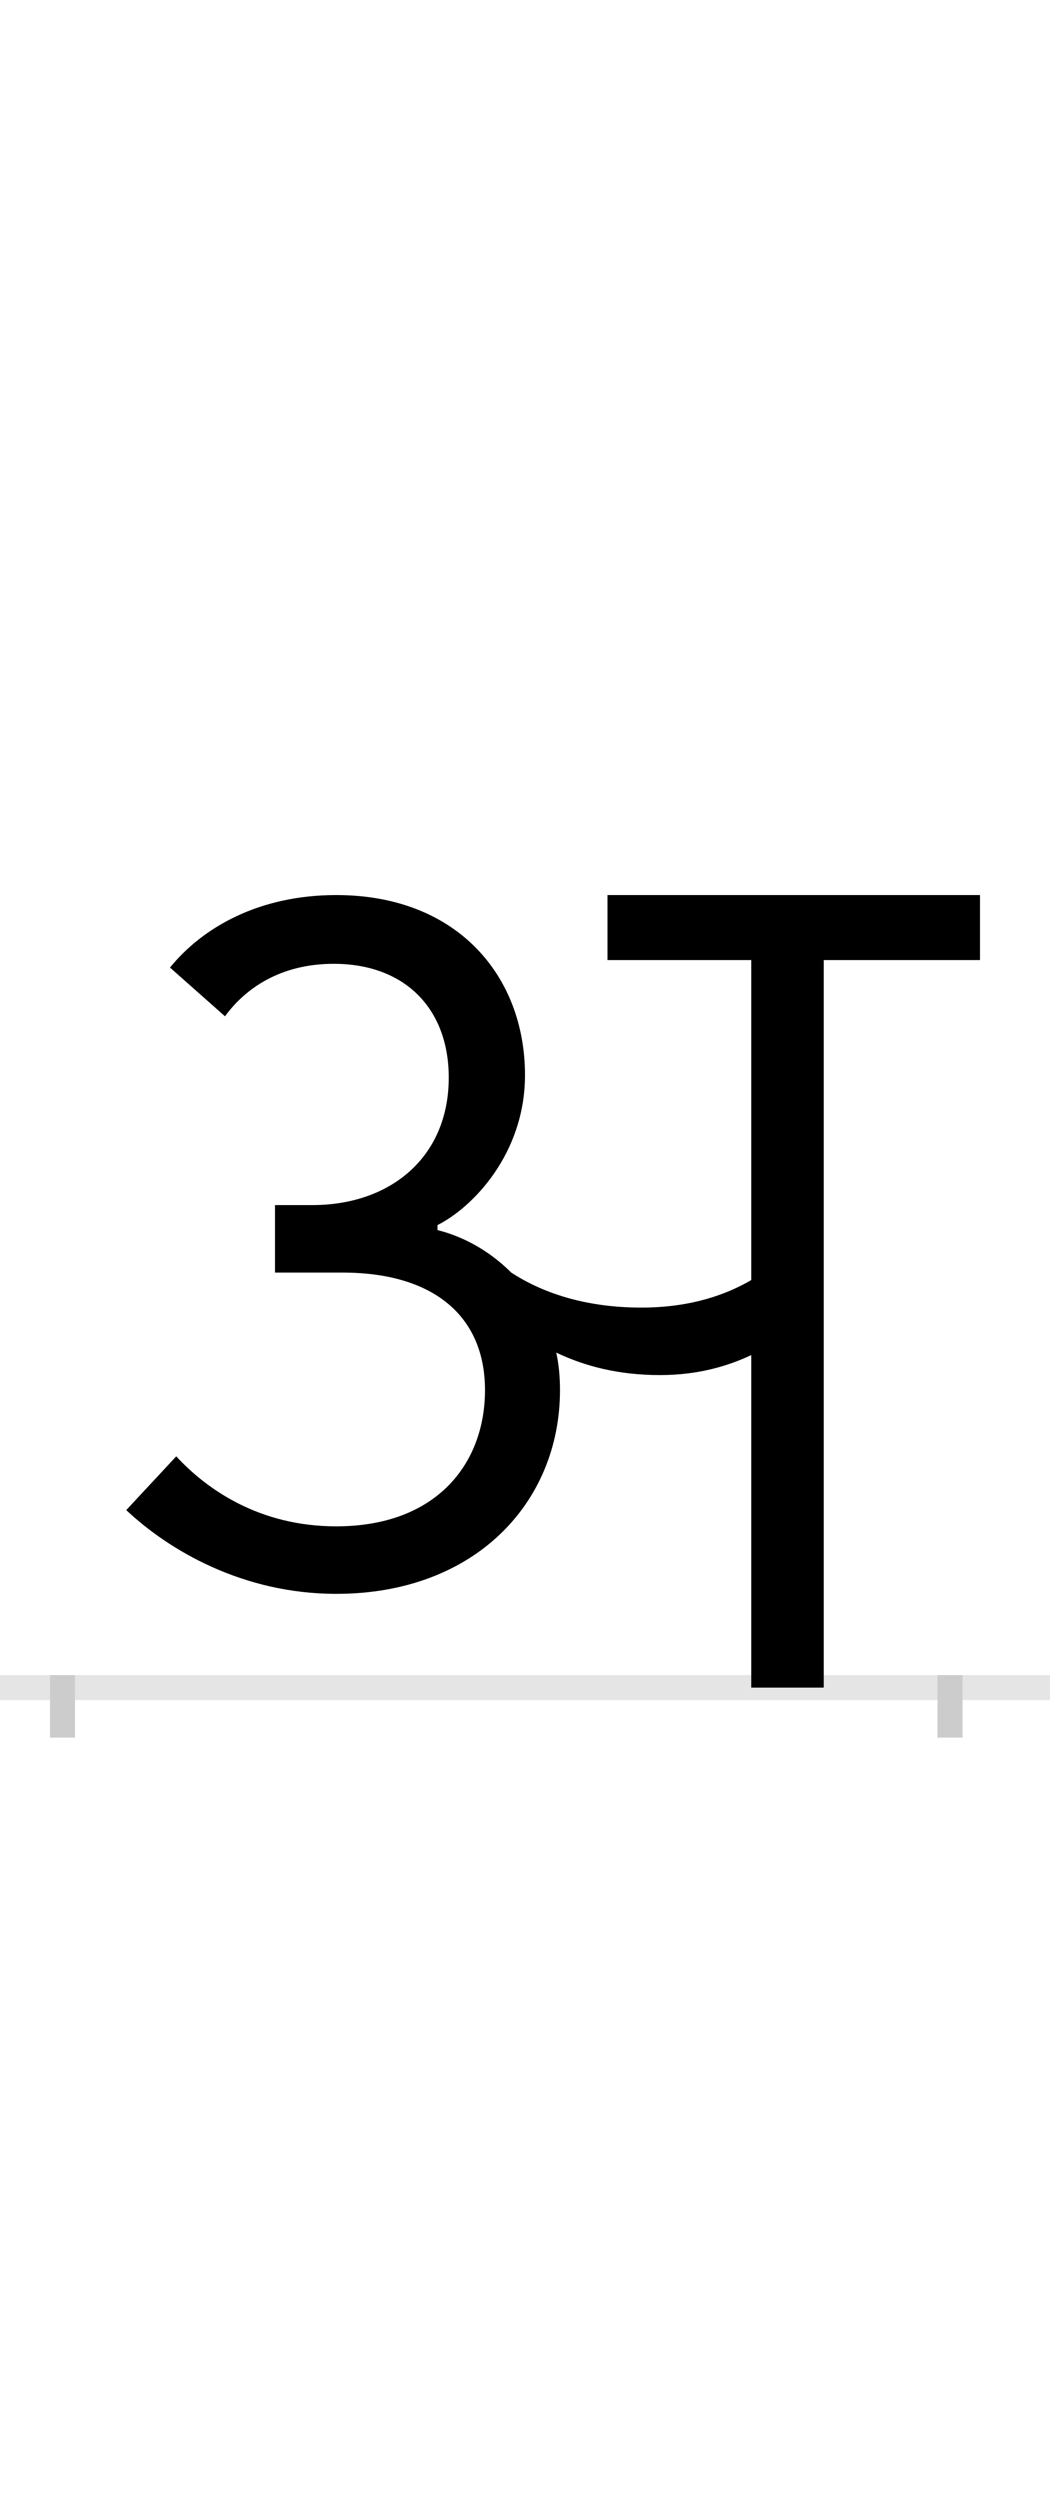 <?xml version="1.0" encoding="UTF-8"?>
<svg height="200.0" version="1.1" width="84.0" xmlns="http://www.w3.org/2000/svg" xmlns:xlink="http://www.w3.org/1999/xlink">
 <rect width="100%" height="100%" fill="#808080" stroke="none"/>
 <path d="M0,0 l84,0 l0,200 l-84,0 Z M0,0" fill="rgb(255,255,255)" transform="matrix(1,0,0,-1,0.0,200.0)"/>
 <path d="M0,0 l84,0" fill="none" stroke="rgb(229,229,229)" stroke-width="2" transform="matrix(1,0,0,-1,0.0,135.0)"/>
 <path d="M0,1 l0,-5" fill="none" stroke="rgb(204,204,204)" stroke-width="2" transform="matrix(1,0,0,-1,5.0,135.0)"/>
 <path d="M0,1 l0,-5" fill="none" stroke="rgb(204,204,204)" stroke-width="2" transform="matrix(1,0,0,-1,76.0,135.0)"/>
 <path d="M734,634 l-298,0 l0,-52 l115,0 l0,-256 c-19,-11,-47,-22,-88,-22 c-47,0,-81,13,-104,28 c-18,18,-39,29,-59,34 l0,4 c28,14,70,57,70,120 c0,79,-54,144,-151,144 c-62,0,-107,-26,-133,-58 l44,-39 c16,22,44,42,87,42 c57,0,92,-36,92,-91 c0,-64,-47,-102,-109,-102 l-30,0 l0,-54 l54,0 c73,0,114,-35,114,-94 c0,-59,-39,-109,-119,-109 c-62,0,-104,30,-128,56 l-40,-43 c34,-32,93,-67,168,-67 c111,0,179,73,179,163 c0,11,-1,21,-3,30 c23,-11,50,-18,83,-18 c32,0,56,8,73,16 l0,-266 l58,0 l0,582 l125,0 Z M734,634" fill="rgb(0,0,0)" transform="matrix(0.1,0.0,0.0,-0.1,5.0,135.0)"/>
</svg>